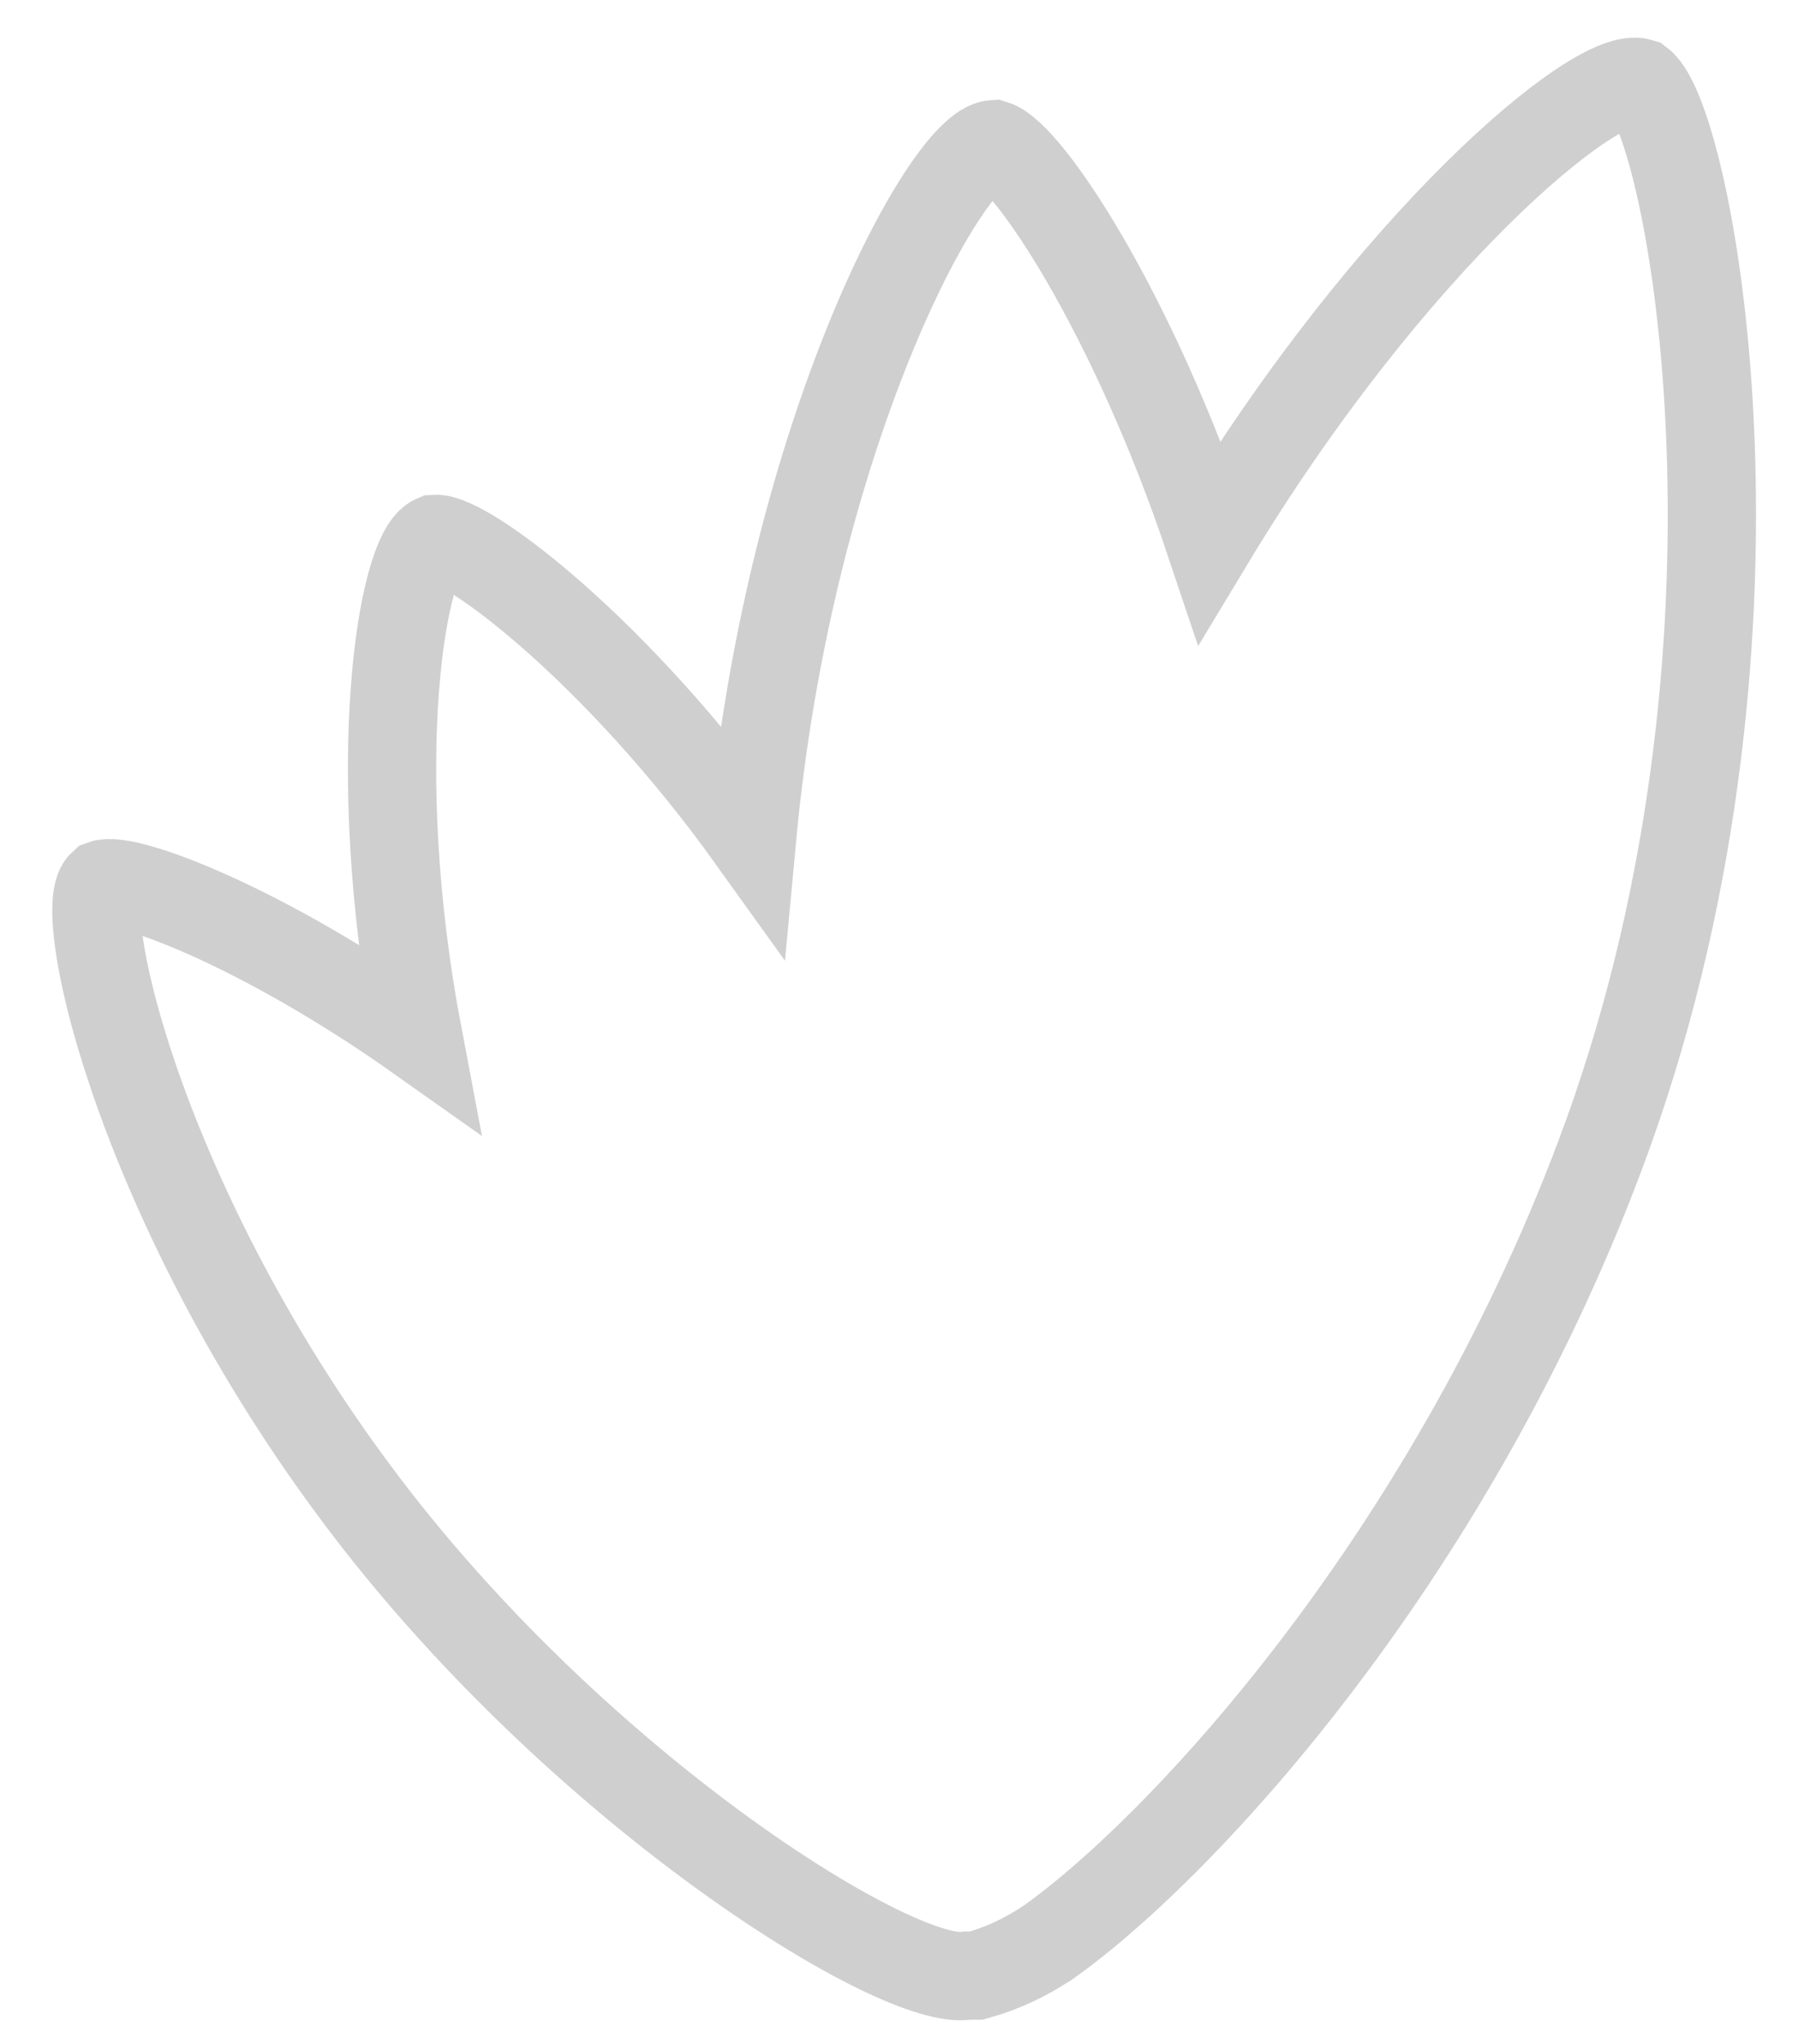 <?xml version="1.0" encoding="UTF-8"?>
<svg width="22px" height="25px" viewBox="0 0 22 25" version="1.1" xmlns="http://www.w3.org/2000/svg" xmlns:xlink="http://www.w3.org/1999/xlink">
    <!-- Generator: Sketch 56.3 (81716) - https://sketch.com -->
    <title>community</title>
    <desc>Created with Sketch.</desc>
    <g id="Symbols_UI" stroke="none" stroke-width="1" fill="none" fill-rule="evenodd">
        <g id="icon/community-inactive" transform="translate(-8, -3)" stroke="#CFCFCF" stroke-width="1.08">
            <g id="community" transform="translate(9, 4)">
                <path d="M11.826,22.756 C11.557,22.939 11.261,23.077 10.948,23.164 C10.948,23.164 10.843,23.164 10.838,23.164 C10.017,23.314 6.277,21.015 3.602,17.584 C0.756,13.927 -0.097,10.129 0.254,9.814 C0.54,9.707 2.21,10.334 4.117,11.682 C3.485,8.354 3.917,5.76 4.32,5.591 C4.703,5.566 6.543,6.948 8.201,9.261 C8.66,4.32 10.579,0.799 11.16,0.763 C11.567,0.884 12.856,2.801 13.801,5.623 C16.02,1.944 18.54,-0.155 19.067,0.009 C19.687,0.473 20.914,6.939 18.572,13.149 C16.688,18.149 13.376,21.686 11.772,22.795" id="Path"></path>
            </g>
        </g>
    </g>
</svg>